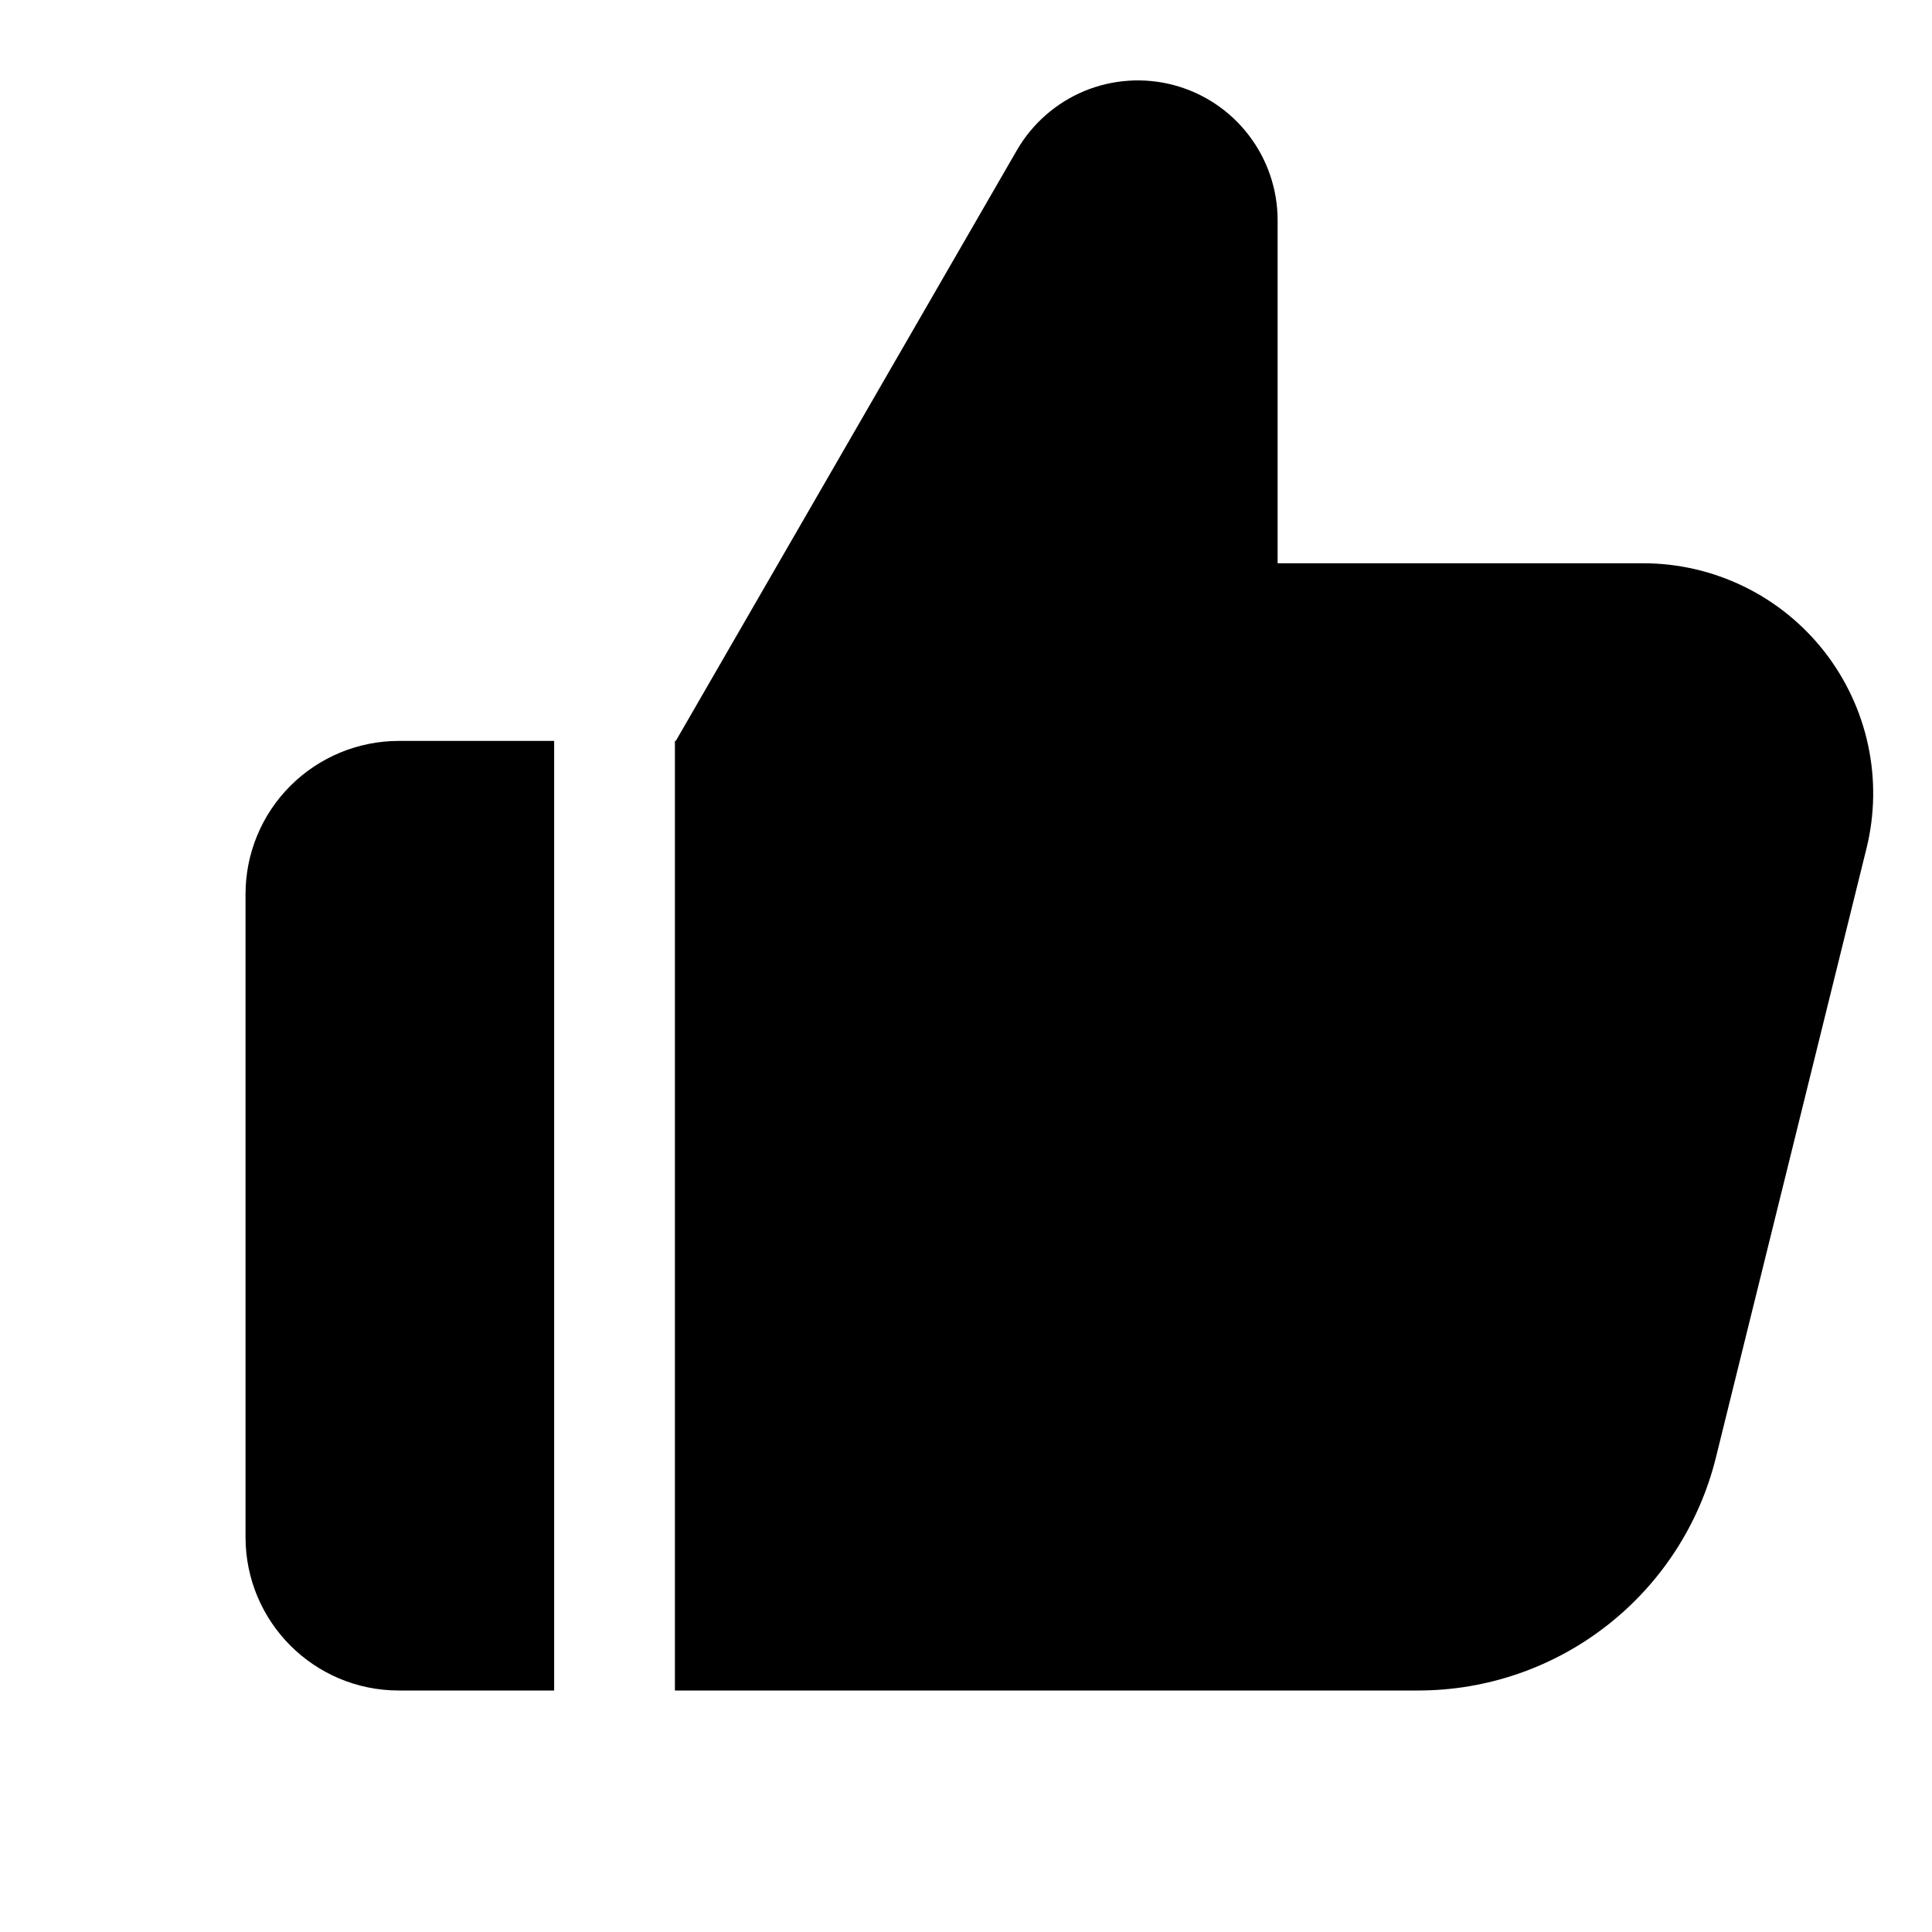 <svg width="24" height="24" viewBox="0 0 24 24" fill="none" xmlns="http://www.w3.org/2000/svg">
<g id="icon-thumb-up-mono">
<path id="Vector" fill-rule="evenodd" clip-rule="evenodd" d="M4.954 9.204C4.449 9.204 3.965 9.405 3.607 9.762C3.25 10.119 3.05 10.603 3.05 11.108V19.095C3.05 20.147 3.902 21 4.954 21H6.884V9.204H4.954ZM20.413 6.997H15.871V2.736C15.871 2.354 15.745 1.982 15.512 1.679C15.28 1.375 14.953 1.157 14.584 1.058C14.215 0.959 13.823 0.985 13.47 1.131C13.117 1.278 12.822 1.537 12.631 1.868L8.395 9.204H8.384V21H17.618C18.469 21 19.296 20.715 19.966 20.19C20.637 19.665 21.112 18.931 21.316 18.104L23.186 10.54C23.29 10.119 23.297 9.68 23.206 9.256C23.115 8.832 22.929 8.435 22.662 8.093C22.395 7.752 22.054 7.476 21.664 7.286C21.274 7.096 20.846 6.997 20.413 6.997Z" fill="currentColor"/>
</g>
</svg>
